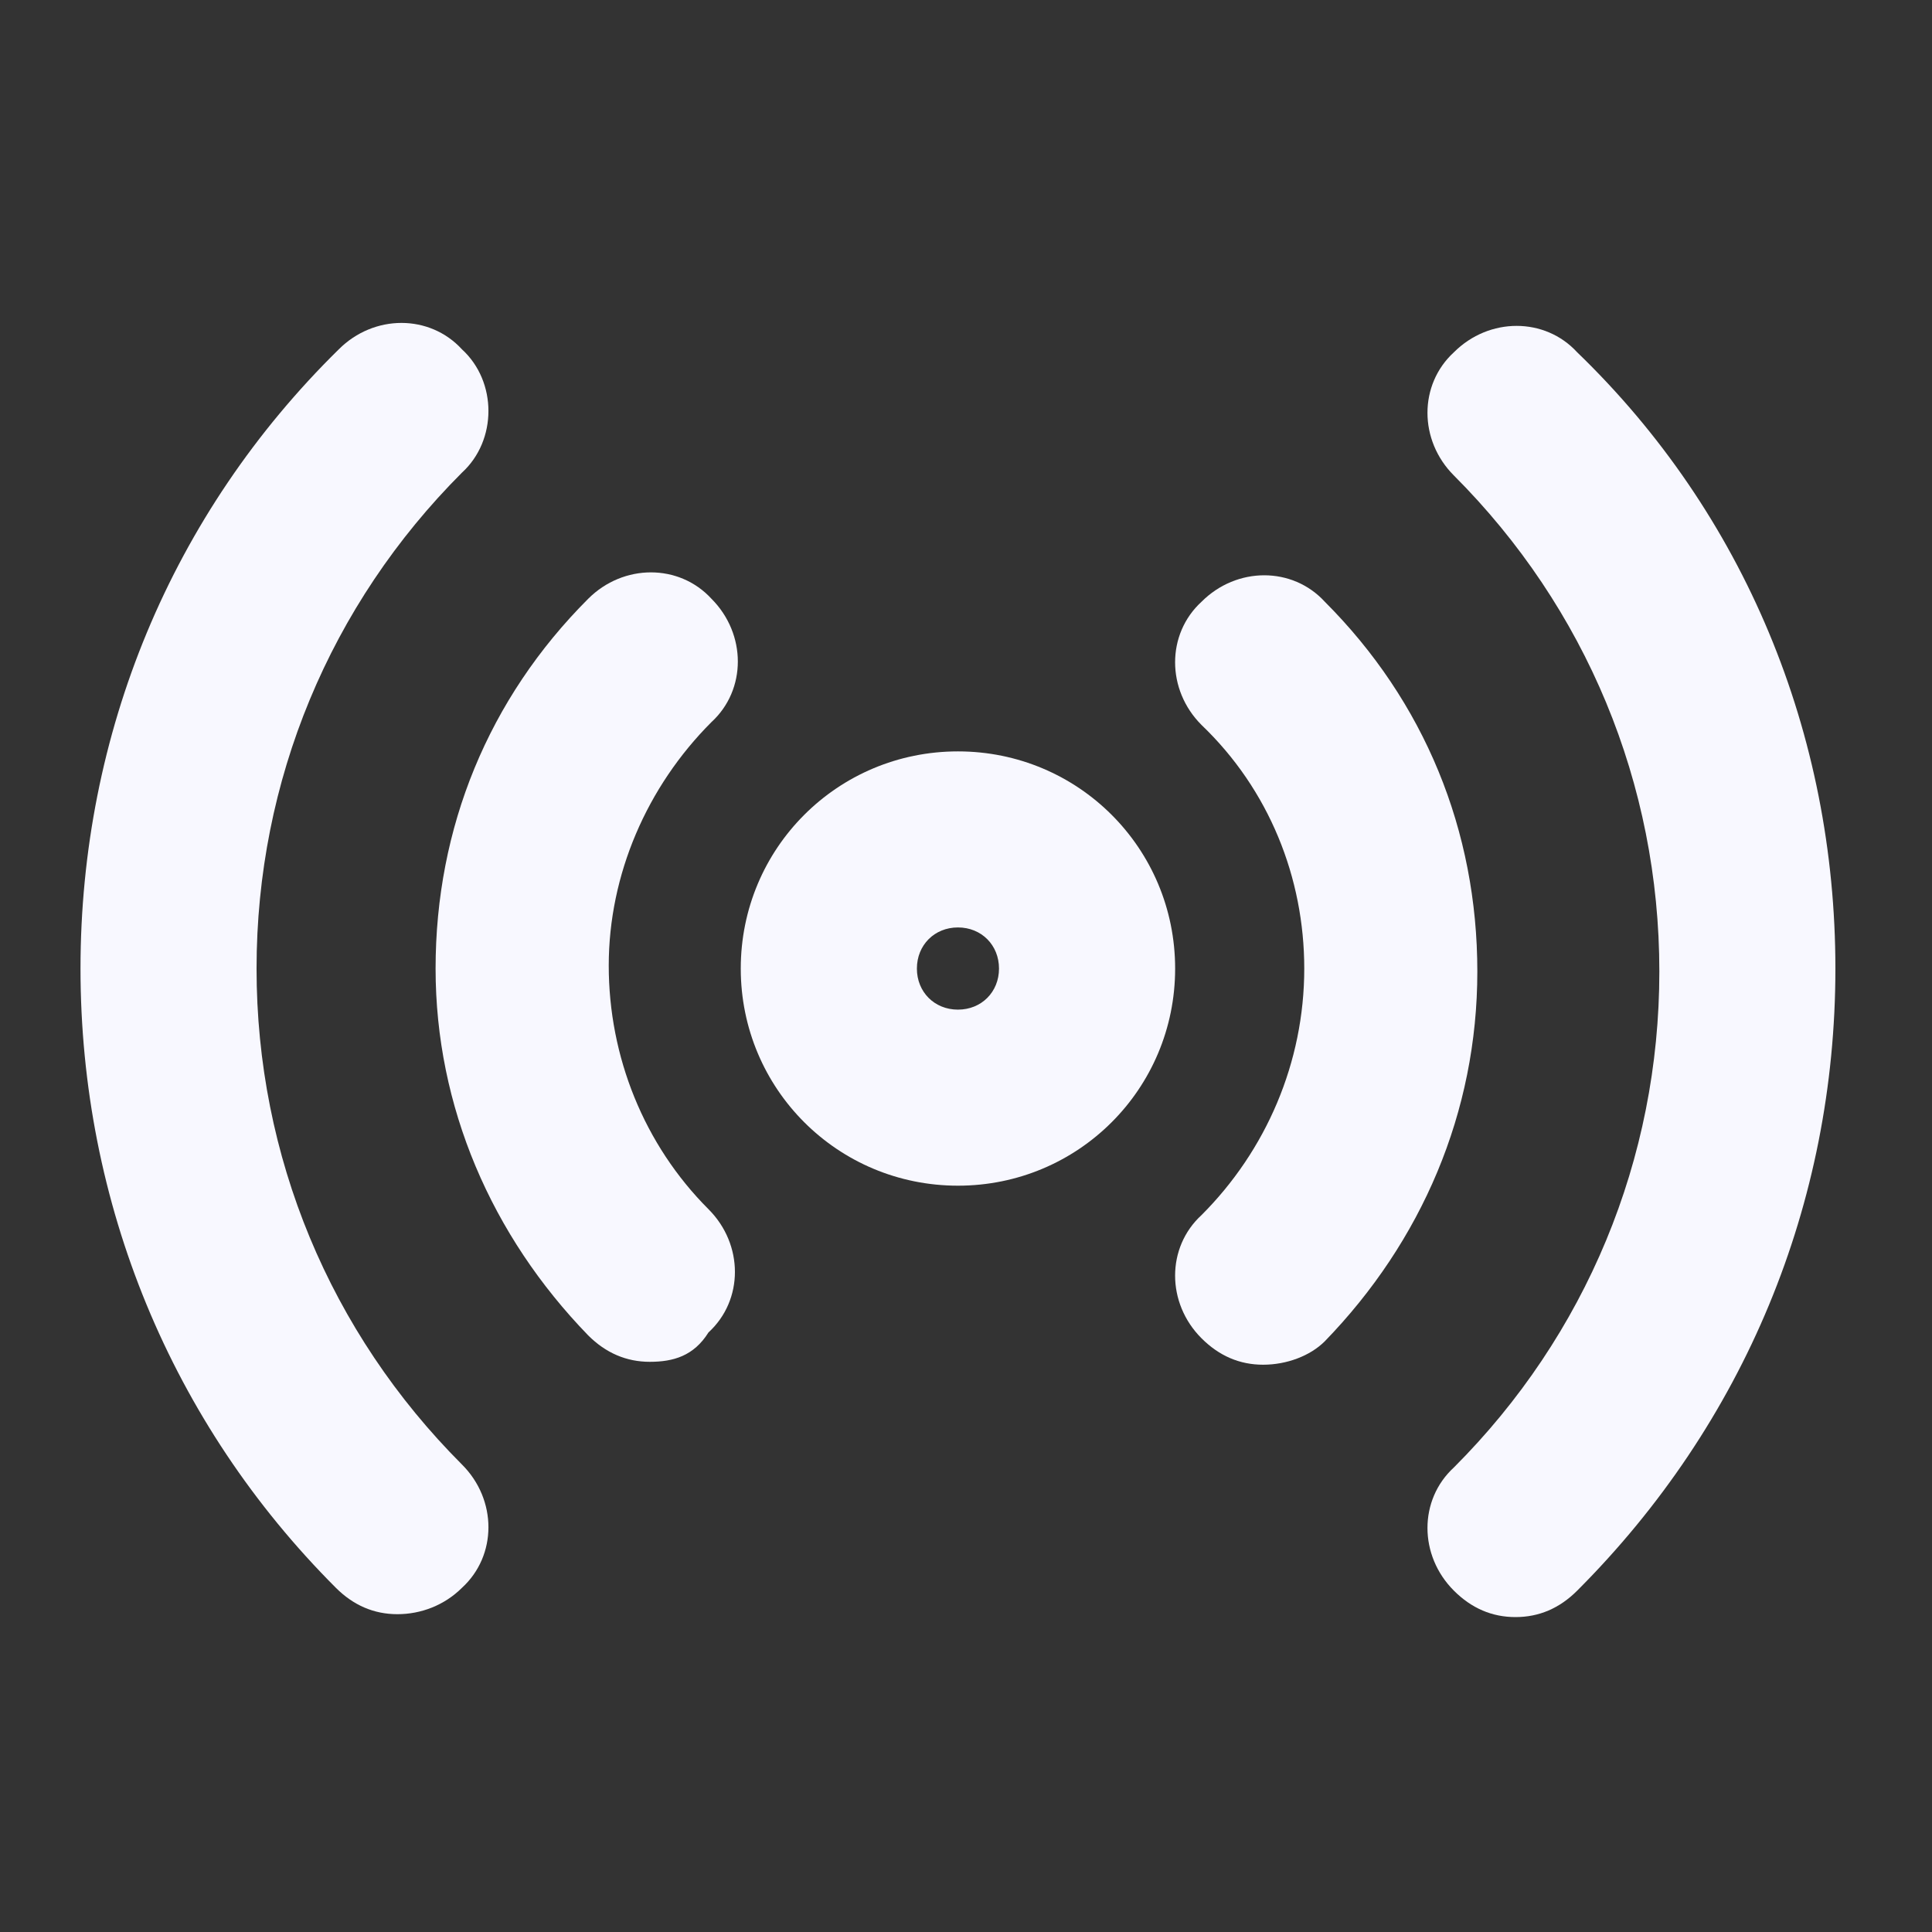 <svg width="24" height="24" viewBox="0 0 24 24" fill="none" xmlns="http://www.w3.org/2000/svg">
<rect x="0" y="0" width="24" height="24" fill="#333333" stroke="none"/>
<g clip-path="url(#clip0)">
<path d="M11.9 14.729C10.405 14.729 9.202 13.526 9.202 12.032C9.202 10.537 10.405 9.334 11.9 9.334C13.395 9.334 14.598 10.537 14.598 12.032C14.598 13.526 13.395 14.729 11.9 14.729ZM11.9 11.521C11.608 11.521 11.39 11.74 11.39 12.032C11.39 12.323 11.608 12.542 11.9 12.542C12.192 12.542 12.41 12.323 12.41 12.032C12.41 11.74 12.192 11.521 11.9 11.521Z" fill="#F8F8FF"/>
<path d="M18.826 20.088C18.535 20.088 18.28 19.979 18.061 19.76C17.623 19.323 17.623 18.63 18.061 18.229C19.701 16.589 20.613 14.401 20.613 12.068C20.613 9.735 19.701 7.548 18.061 5.907C17.623 5.47 17.623 4.777 18.061 4.376C18.498 3.939 19.191 3.939 19.592 4.376C21.67 6.381 22.8 9.115 22.8 12.032C22.8 14.948 21.67 17.682 19.592 19.76C19.373 19.979 19.118 20.088 18.826 20.088Z" fill="#F8F8FF"/>
<path d="M4.937 20.052C4.645 20.052 4.39 19.942 4.172 19.724C2.13 17.682 1 14.948 1 12.032C1 9.115 2.13 6.381 4.208 4.34C4.645 3.902 5.338 3.902 5.739 4.34C6.177 4.741 6.177 5.47 5.739 5.871C4.099 7.511 3.187 9.699 3.187 12.032C3.187 14.365 4.099 16.552 5.739 18.193C6.177 18.63 6.177 19.323 5.739 19.724C5.52 19.942 5.229 20.052 4.937 20.052Z" fill="#F8F8FF"/>
<path d="M15.691 16.953C15.4 16.953 15.145 16.844 14.926 16.625C14.488 16.188 14.488 15.495 14.926 15.094C15.728 14.292 16.202 13.198 16.202 12.032C16.202 10.902 15.764 9.808 14.926 9.006C14.488 8.569 14.488 7.876 14.926 7.475C15.363 7.037 16.056 7.037 16.457 7.475C17.696 8.714 18.352 10.318 18.352 12.068C18.352 13.818 17.66 15.422 16.457 16.662C16.275 16.844 15.983 16.953 15.691 16.953Z" fill="#F8F8FF"/>
<path d="M8.072 16.917C7.781 16.917 7.525 16.807 7.307 16.589C6.104 15.349 5.411 13.745 5.411 12.032C5.411 10.282 6.067 8.678 7.307 7.438C7.744 7.001 8.437 7.001 8.838 7.438C9.275 7.876 9.275 8.569 8.838 8.97C8.036 9.772 7.562 10.865 7.562 11.995C7.562 13.125 7.999 14.219 8.801 15.021C9.239 15.459 9.239 16.151 8.801 16.552C8.619 16.844 8.364 16.917 8.072 16.917Z" fill="#F8F8FF"/>
</g>
<defs>
<clipPath id="clip0">
<rect x="1" y="4.012" width="21.8" height="16.077" fill="white"/>
</clipPath>
</defs>
</svg>
